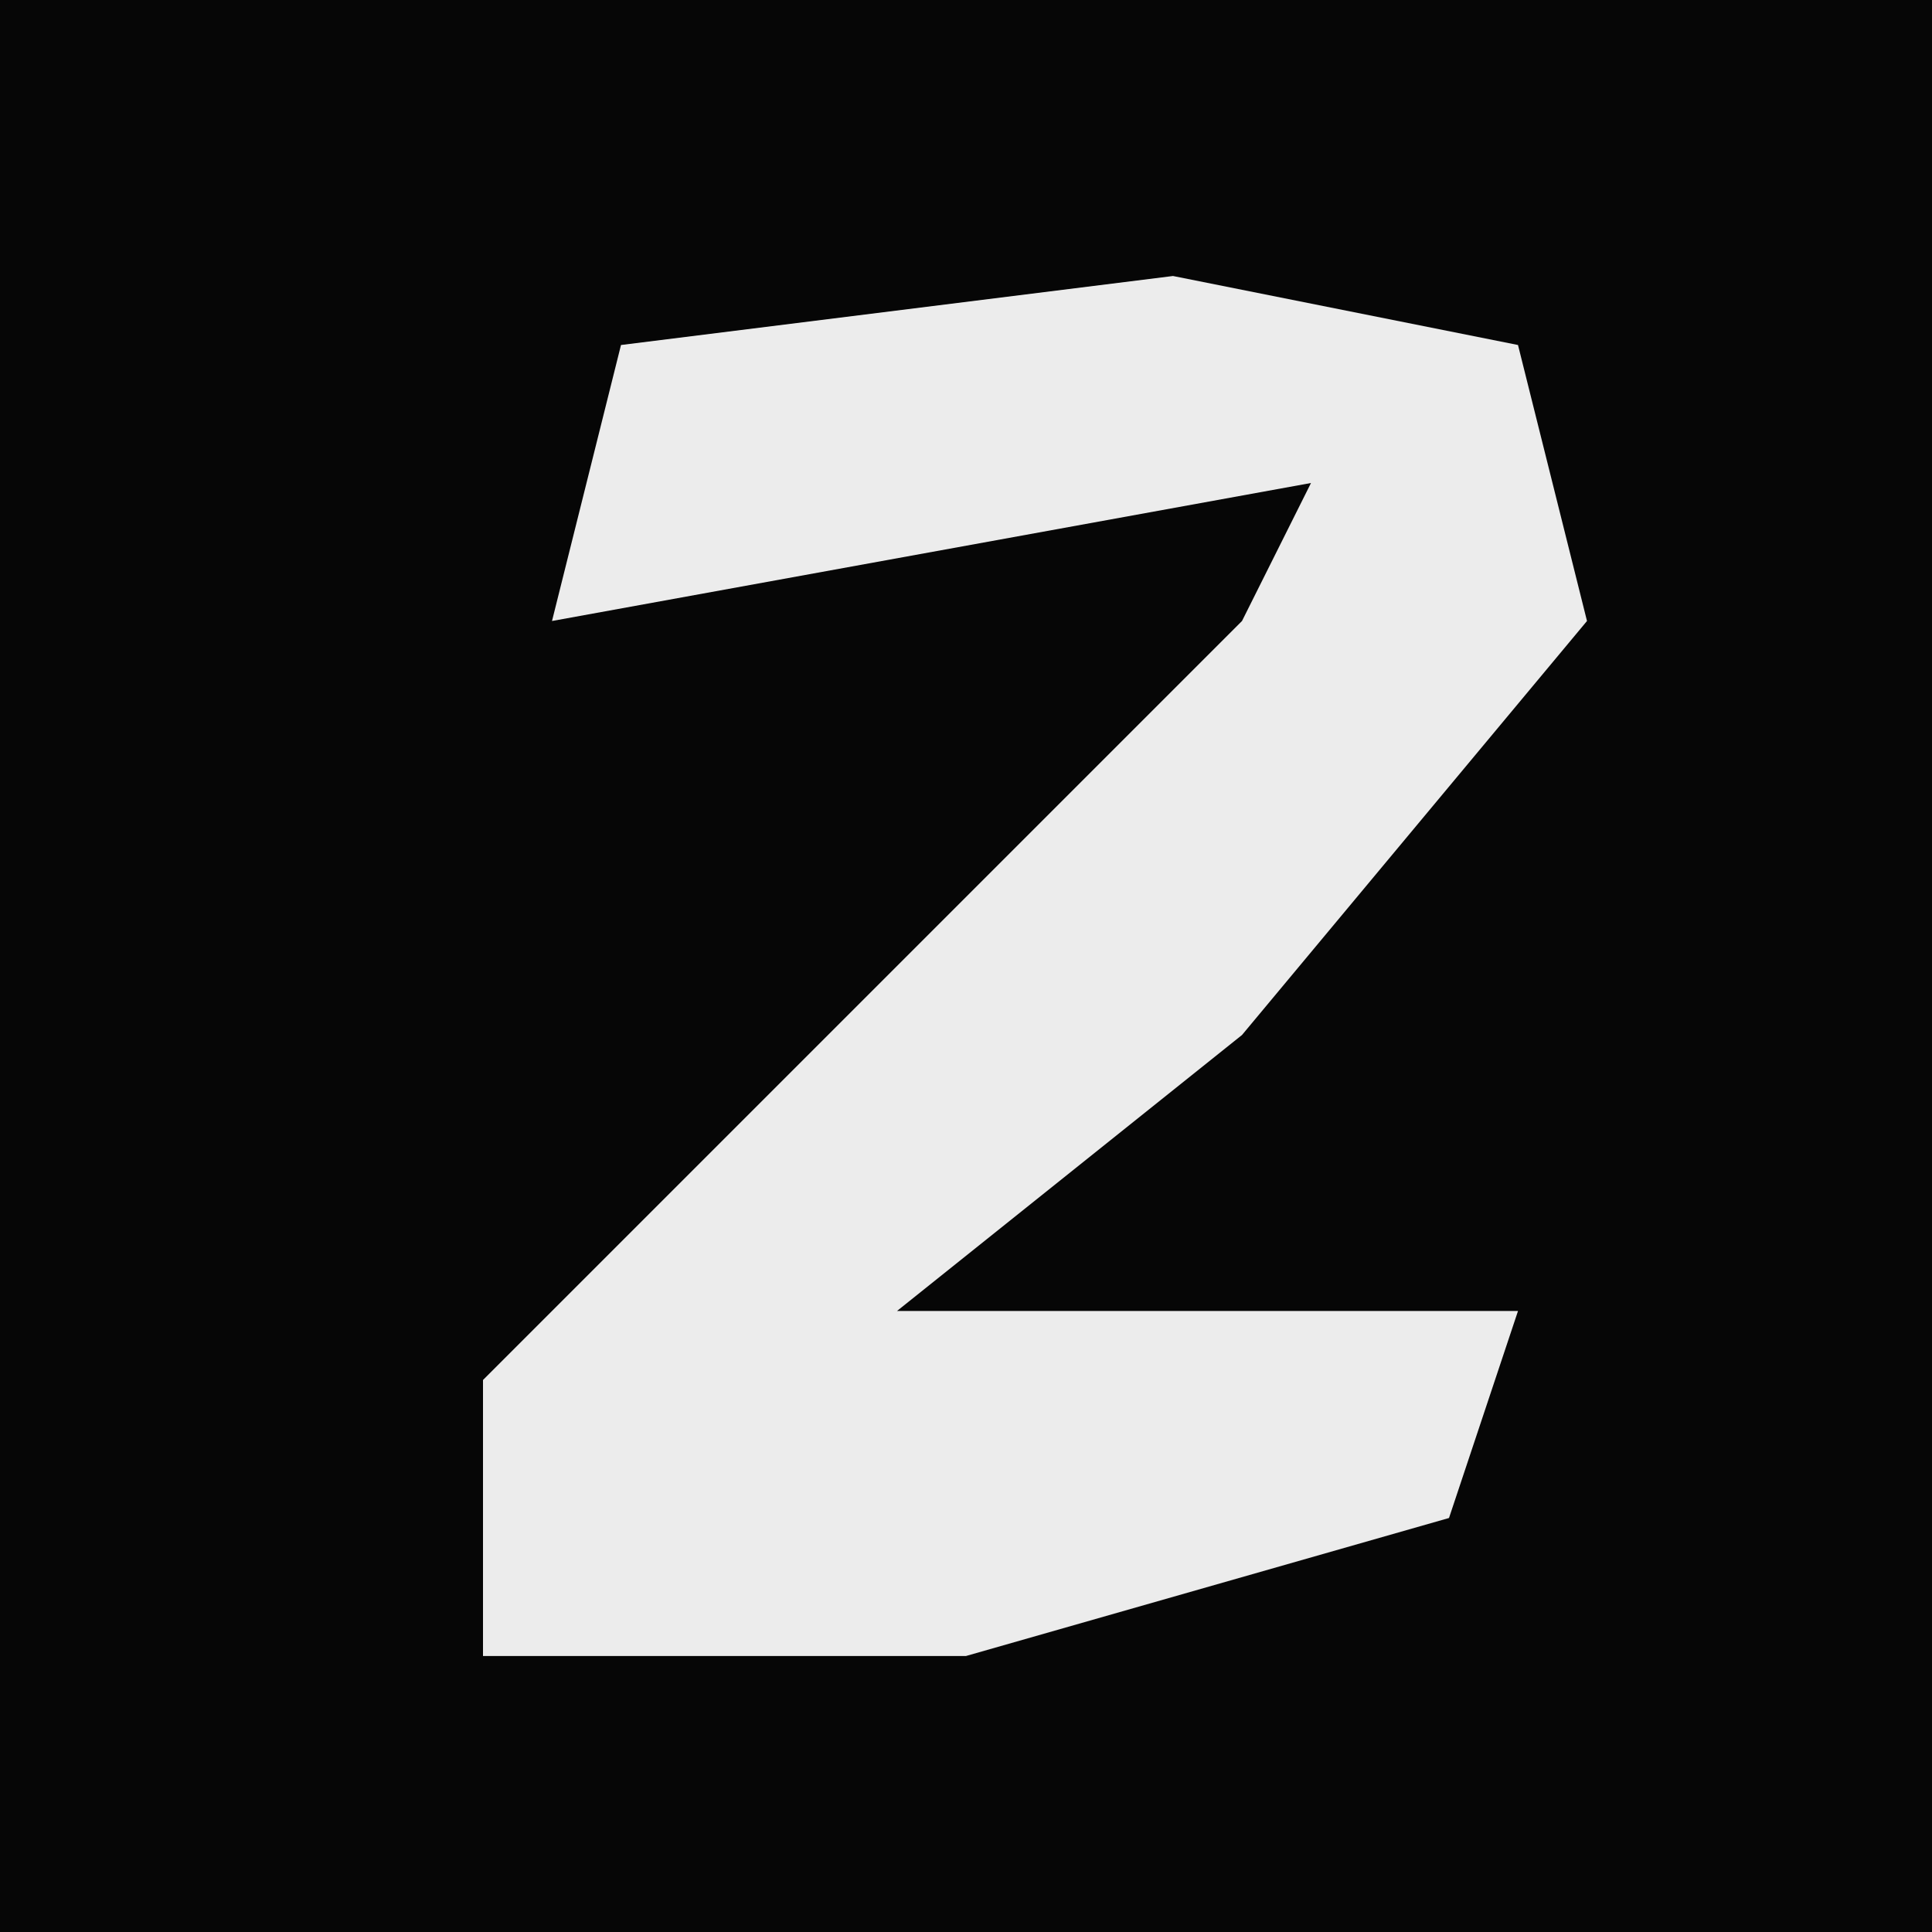 <?xml version="1.0" encoding="UTF-8"?>
<svg version="1.1" xmlns="http://www.w3.org/2000/svg" width="28" height="28">
<path d="M0,0 L28,0 L28,28 L0,28 Z " fill="#060606" transform="translate(0,0)"/>
<path d="M0,0 L5,1 L6,5 L1,11 L-4,15 L5,15 L4,18 L-3,20 L-10,20 L-10,16 L1,5 L2,3 L-9,5 L-8,1 Z " fill="#ECECEC" transform="translate(17,4)"/>
</svg>
